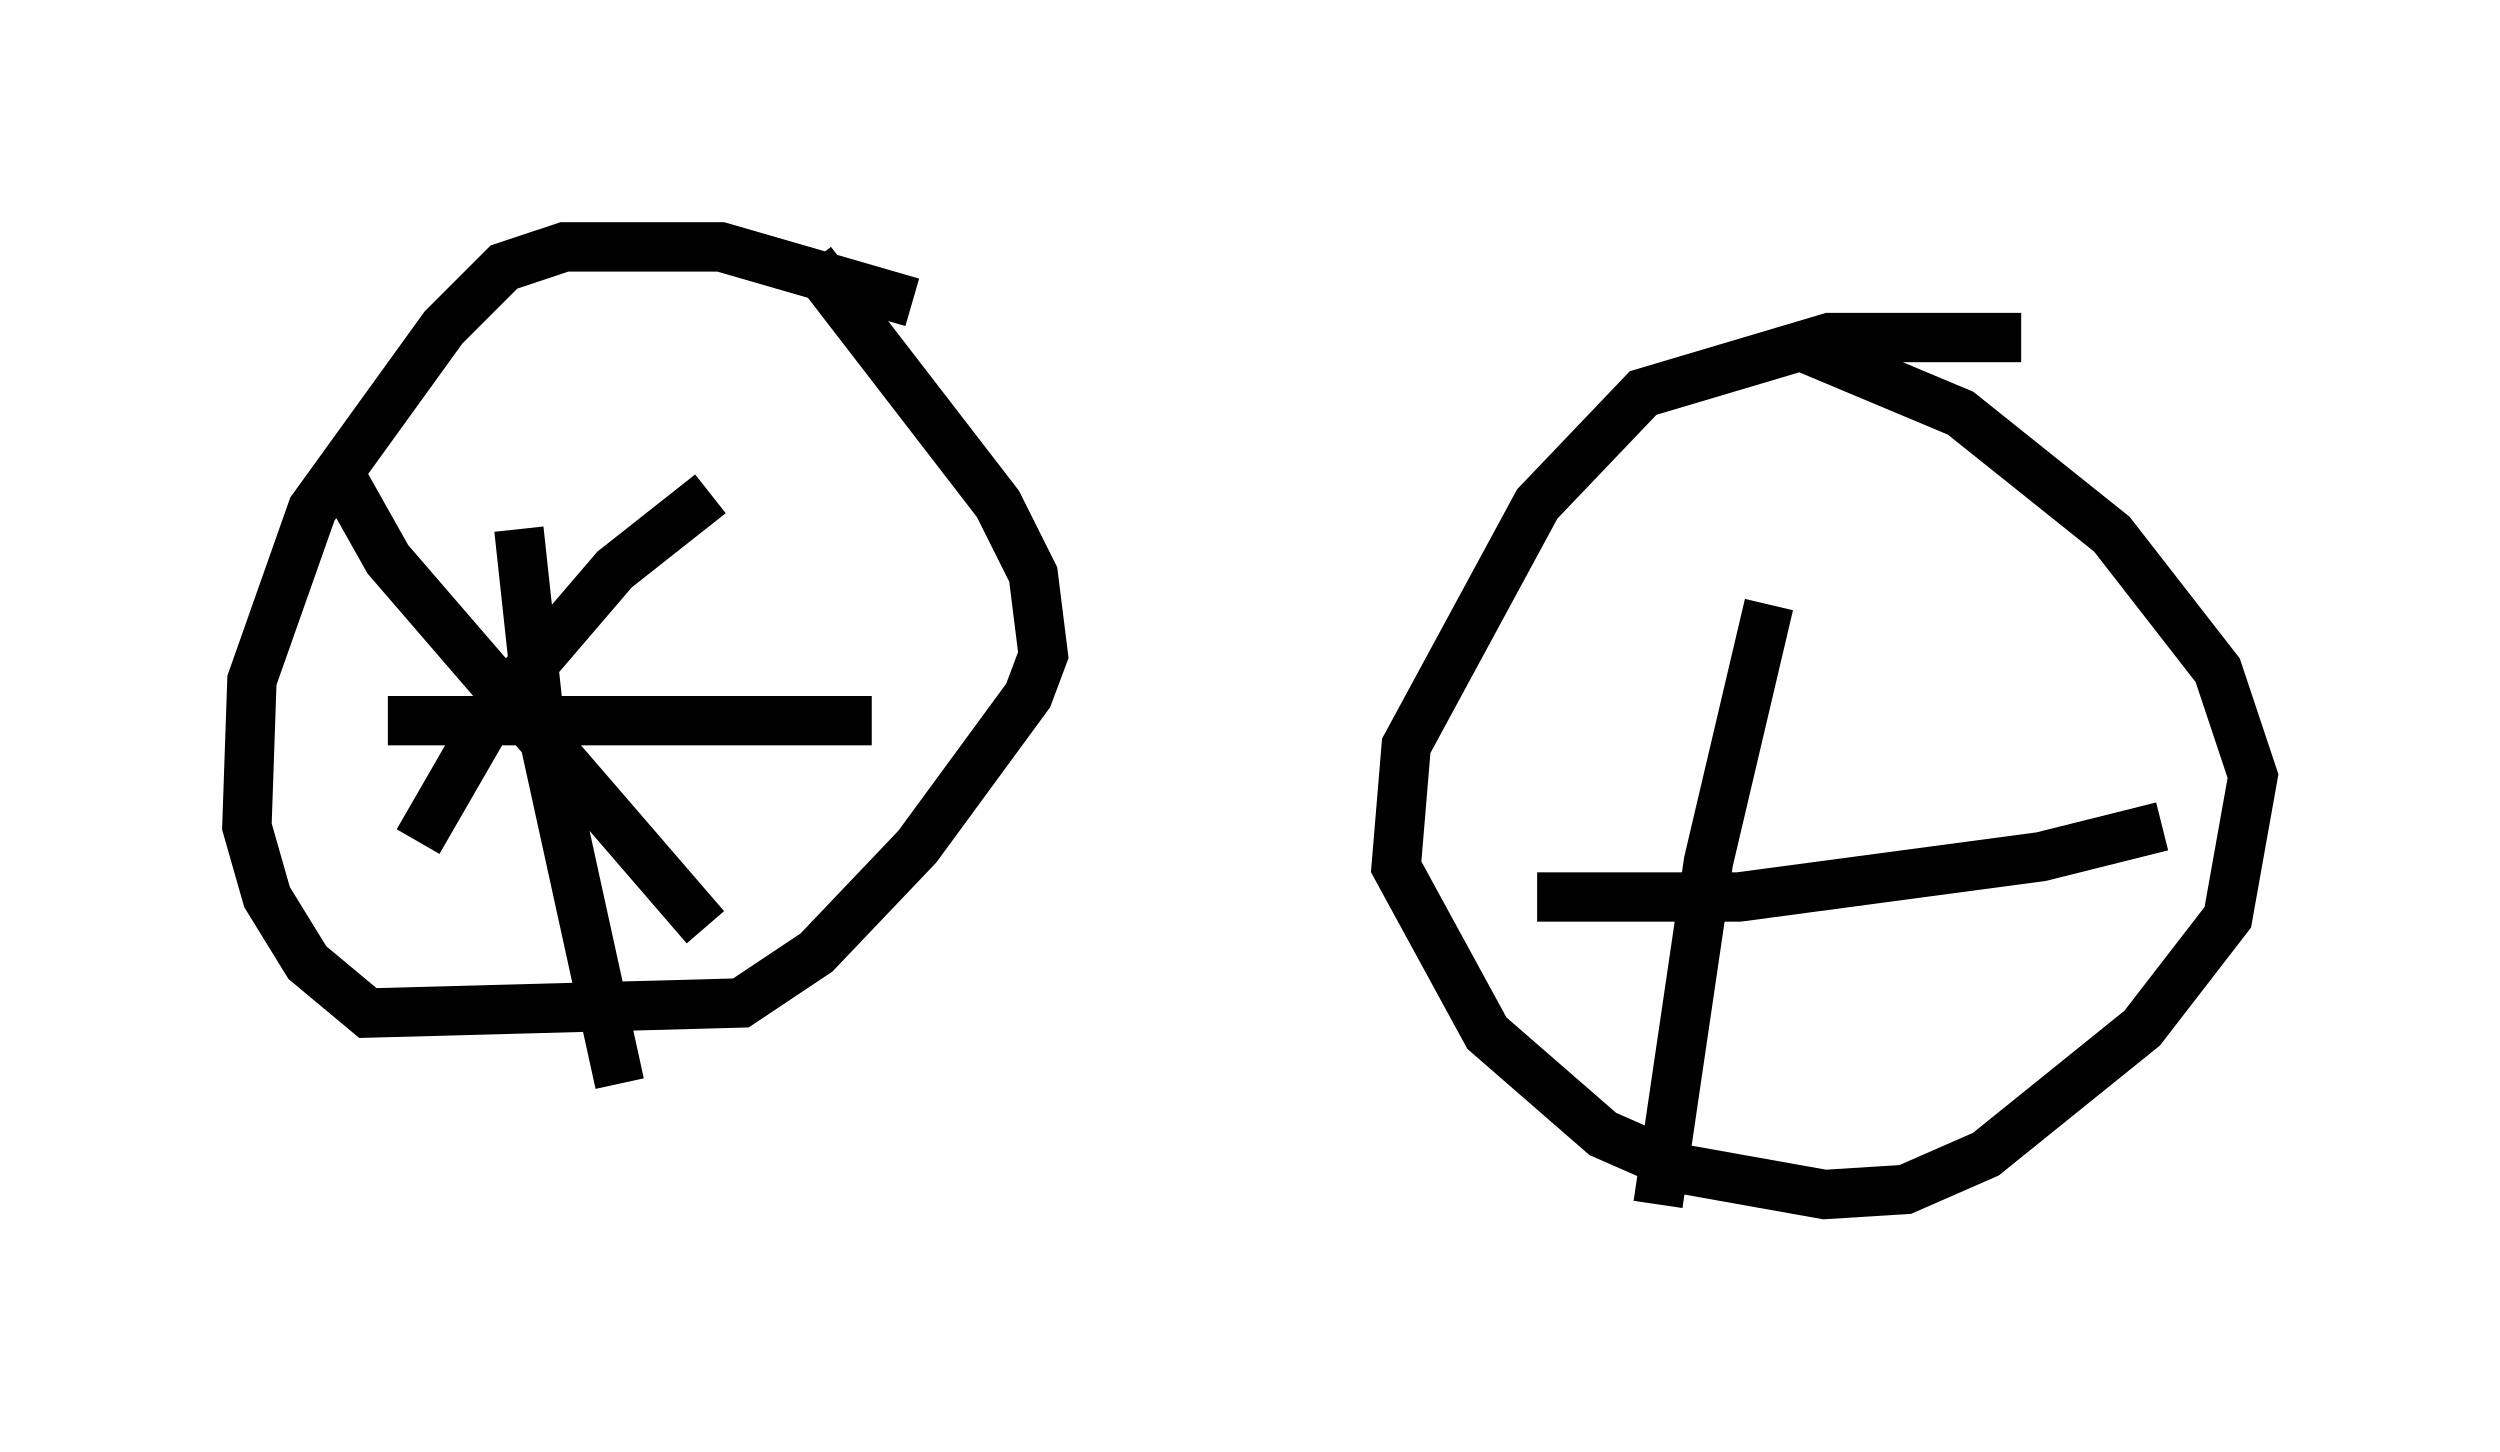 <?xml version="1.0" encoding="utf-8" ?>
<svg baseProfile="full" height="29.396" version="1.1" width="50.63" xmlns="http://www.w3.org/2000/svg" xmlns:ev="http://www.w3.org/2001/xml-events" xmlns:xlink="http://www.w3.org/1999/xlink"><defs /><rect fill="white" height="29.396" width="50.63" x="0" y="0" /><path d="M19.394, 6.633 m-0.919, -0.51 l-3.879, -1.123 -3.165, 0.0 l-1.225, 0.408 -1.225, 1.225 l-2.654, 3.675 -1.225, 3.471 l-0.102, 2.96 0.408, 1.429 l0.817, 1.327 1.225, 1.021 l7.554, -0.204 1.531, -1.021 l2.042, -2.144 2.246, -3.063 l0.306, -0.817 -0.204, -1.633 l-0.715, -1.429 -3.777, -4.9 m24.5, 1.531 l-3.879, 0.0 -3.777, 1.123 l-2.144, 2.246 -2.654, 4.9 l-0.204, 2.45 1.838, 3.369 l2.348, 2.042 1.633, 0.715 l2.858, 0.51 1.633, -0.102 l1.633, -0.715 3.165, -2.552 l1.735, -2.246 0.51, -2.858 l-0.715, -2.144 -2.144, -2.756 l-3.063, -2.45 -3.165, -1.327 m-28.686, 7.554 l9.8, 0.0 m-7.146, -3.879 l0.408, 3.777 1.633, 7.452 m1.838, -11.944 l-1.94, 1.531 -2.45, 2.858 l-1.531, 2.654 m-1.531, -7.35 l0.919, 1.633 6.431, 7.452 m16.844, -0.613 l4.083, 0.0 6.125, -0.817 l2.45, -0.613 m-7.963, -4.492 l-1.225, 5.206 -1.021, 6.942 " fill="none" stroke="black" stroke-width="1" /></svg>
